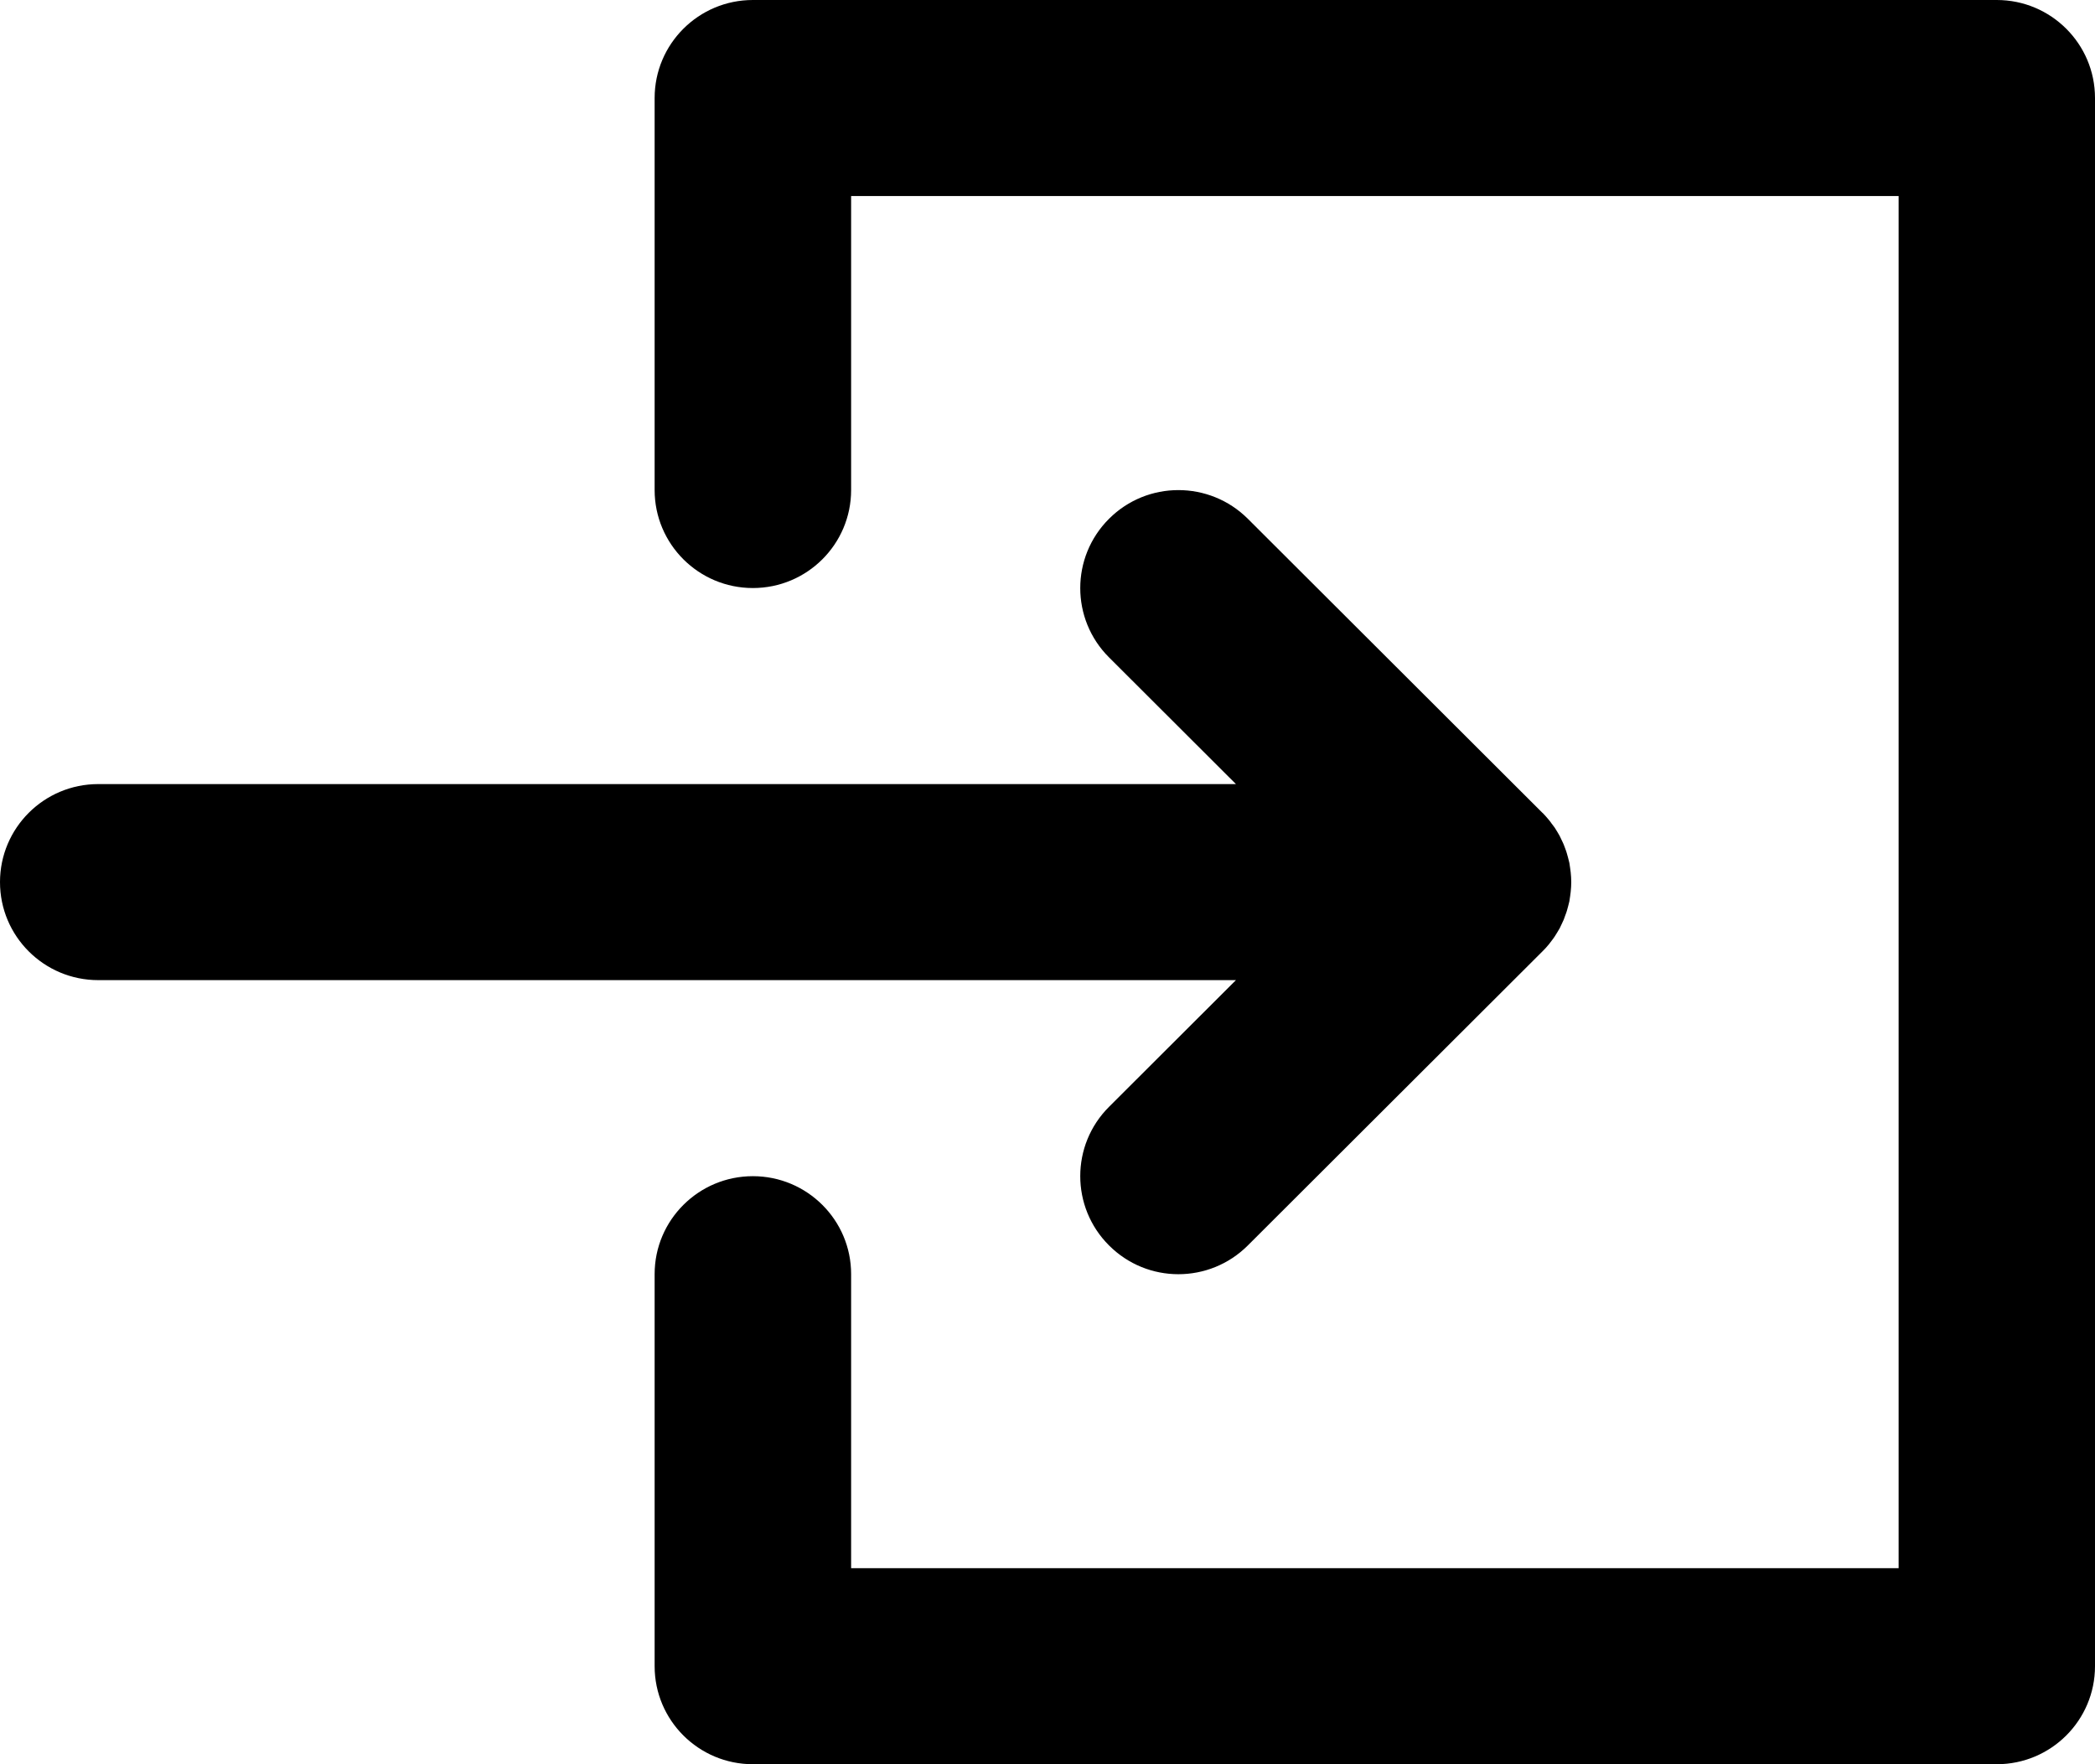 <svg xmlns="http://www.w3.org/2000/svg" preserveAspectRatio="xMidYMid" width="19" height="16" viewBox="0 0 19 16">

  <path d="M18.109,16.000 C18.109,16.000 6.828,16.000 6.828,16.000 C6.336,16.000 5.937,15.602 5.937,15.111 C5.937,15.111 5.937,11.555 5.937,11.555 C5.937,11.065 6.336,10.667 6.828,10.667 C7.320,10.667 7.719,11.065 7.719,11.555 C7.719,11.555 7.719,14.222 7.719,14.222 C7.719,14.222 17.219,14.222 17.219,14.222 C17.219,14.222 17.219,1.778 17.219,1.778 C17.219,1.778 7.719,1.778 7.719,1.778 C7.719,1.778 7.719,4.444 7.719,4.444 C7.719,4.935 7.320,5.333 6.828,5.333 C6.336,5.333 5.937,4.935 5.937,4.444 C5.937,4.444 5.937,0.889 5.937,0.889 C5.937,0.398 6.336,-0.000 6.828,-0.000 C6.828,-0.000 18.109,-0.000 18.109,-0.000 C18.601,-0.000 19.000,0.398 19.000,0.889 C19.000,0.889 19.000,15.111 19.000,15.111 C19.000,15.602 18.601,16.000 18.109,16.000 ZM10.058,5.962 C9.710,5.615 9.710,5.052 10.058,4.705 C10.405,4.358 10.969,4.358 11.317,4.705 C11.317,4.705 13.989,7.372 13.989,7.372 C13.990,7.372 13.991,7.374 13.992,7.374 C14.011,7.394 14.030,7.415 14.048,7.437 C14.057,7.447 14.064,7.458 14.072,7.469 C14.081,7.481 14.091,7.493 14.100,7.506 C14.108,7.519 14.116,7.532 14.124,7.545 C14.131,7.557 14.138,7.569 14.145,7.581 C14.152,7.594 14.158,7.608 14.164,7.621 C14.170,7.634 14.177,7.647 14.182,7.660 C14.187,7.673 14.192,7.686 14.197,7.700 C14.202,7.714 14.207,7.727 14.211,7.742 C14.215,7.755 14.218,7.769 14.222,7.782 C14.226,7.797 14.230,7.811 14.233,7.826 C14.236,7.842 14.237,7.857 14.240,7.873 C14.242,7.886 14.244,7.899 14.245,7.912 C14.248,7.941 14.250,7.970 14.250,7.999 C14.250,7.999 14.250,7.999 14.250,8.000 C14.250,8.000 14.250,8.001 14.250,8.001 C14.250,8.030 14.248,8.059 14.245,8.088 C14.244,8.101 14.242,8.114 14.240,8.127 C14.237,8.143 14.236,8.158 14.233,8.174 C14.230,8.189 14.225,8.203 14.222,8.218 C14.218,8.231 14.215,8.245 14.211,8.258 C14.207,8.272 14.202,8.286 14.196,8.301 C14.192,8.314 14.187,8.327 14.182,8.340 C14.176,8.353 14.170,8.366 14.164,8.379 C14.158,8.392 14.152,8.406 14.145,8.419 C14.138,8.431 14.130,8.443 14.123,8.456 C14.115,8.468 14.108,8.481 14.100,8.493 C14.091,8.507 14.081,8.520 14.071,8.533 C14.063,8.543 14.056,8.553 14.048,8.563 C14.029,8.586 14.010,8.608 13.989,8.628 C13.989,8.628 11.317,11.295 11.317,11.295 C11.143,11.469 10.915,11.556 10.687,11.556 C10.459,11.556 10.232,11.469 10.058,11.295 C9.710,10.948 9.710,10.385 10.058,10.038 C10.058,10.038 11.209,8.889 11.209,8.889 C11.209,8.889 0.891,8.889 0.891,8.889 C0.399,8.889 -0.000,8.491 -0.000,8.000 C-0.000,7.509 0.399,7.111 0.891,7.111 C0.891,7.111 11.209,7.111 11.209,7.111 C11.209,7.111 10.058,5.962 10.058,5.962 Z" fill-rule="evenodd"/>
</svg>
